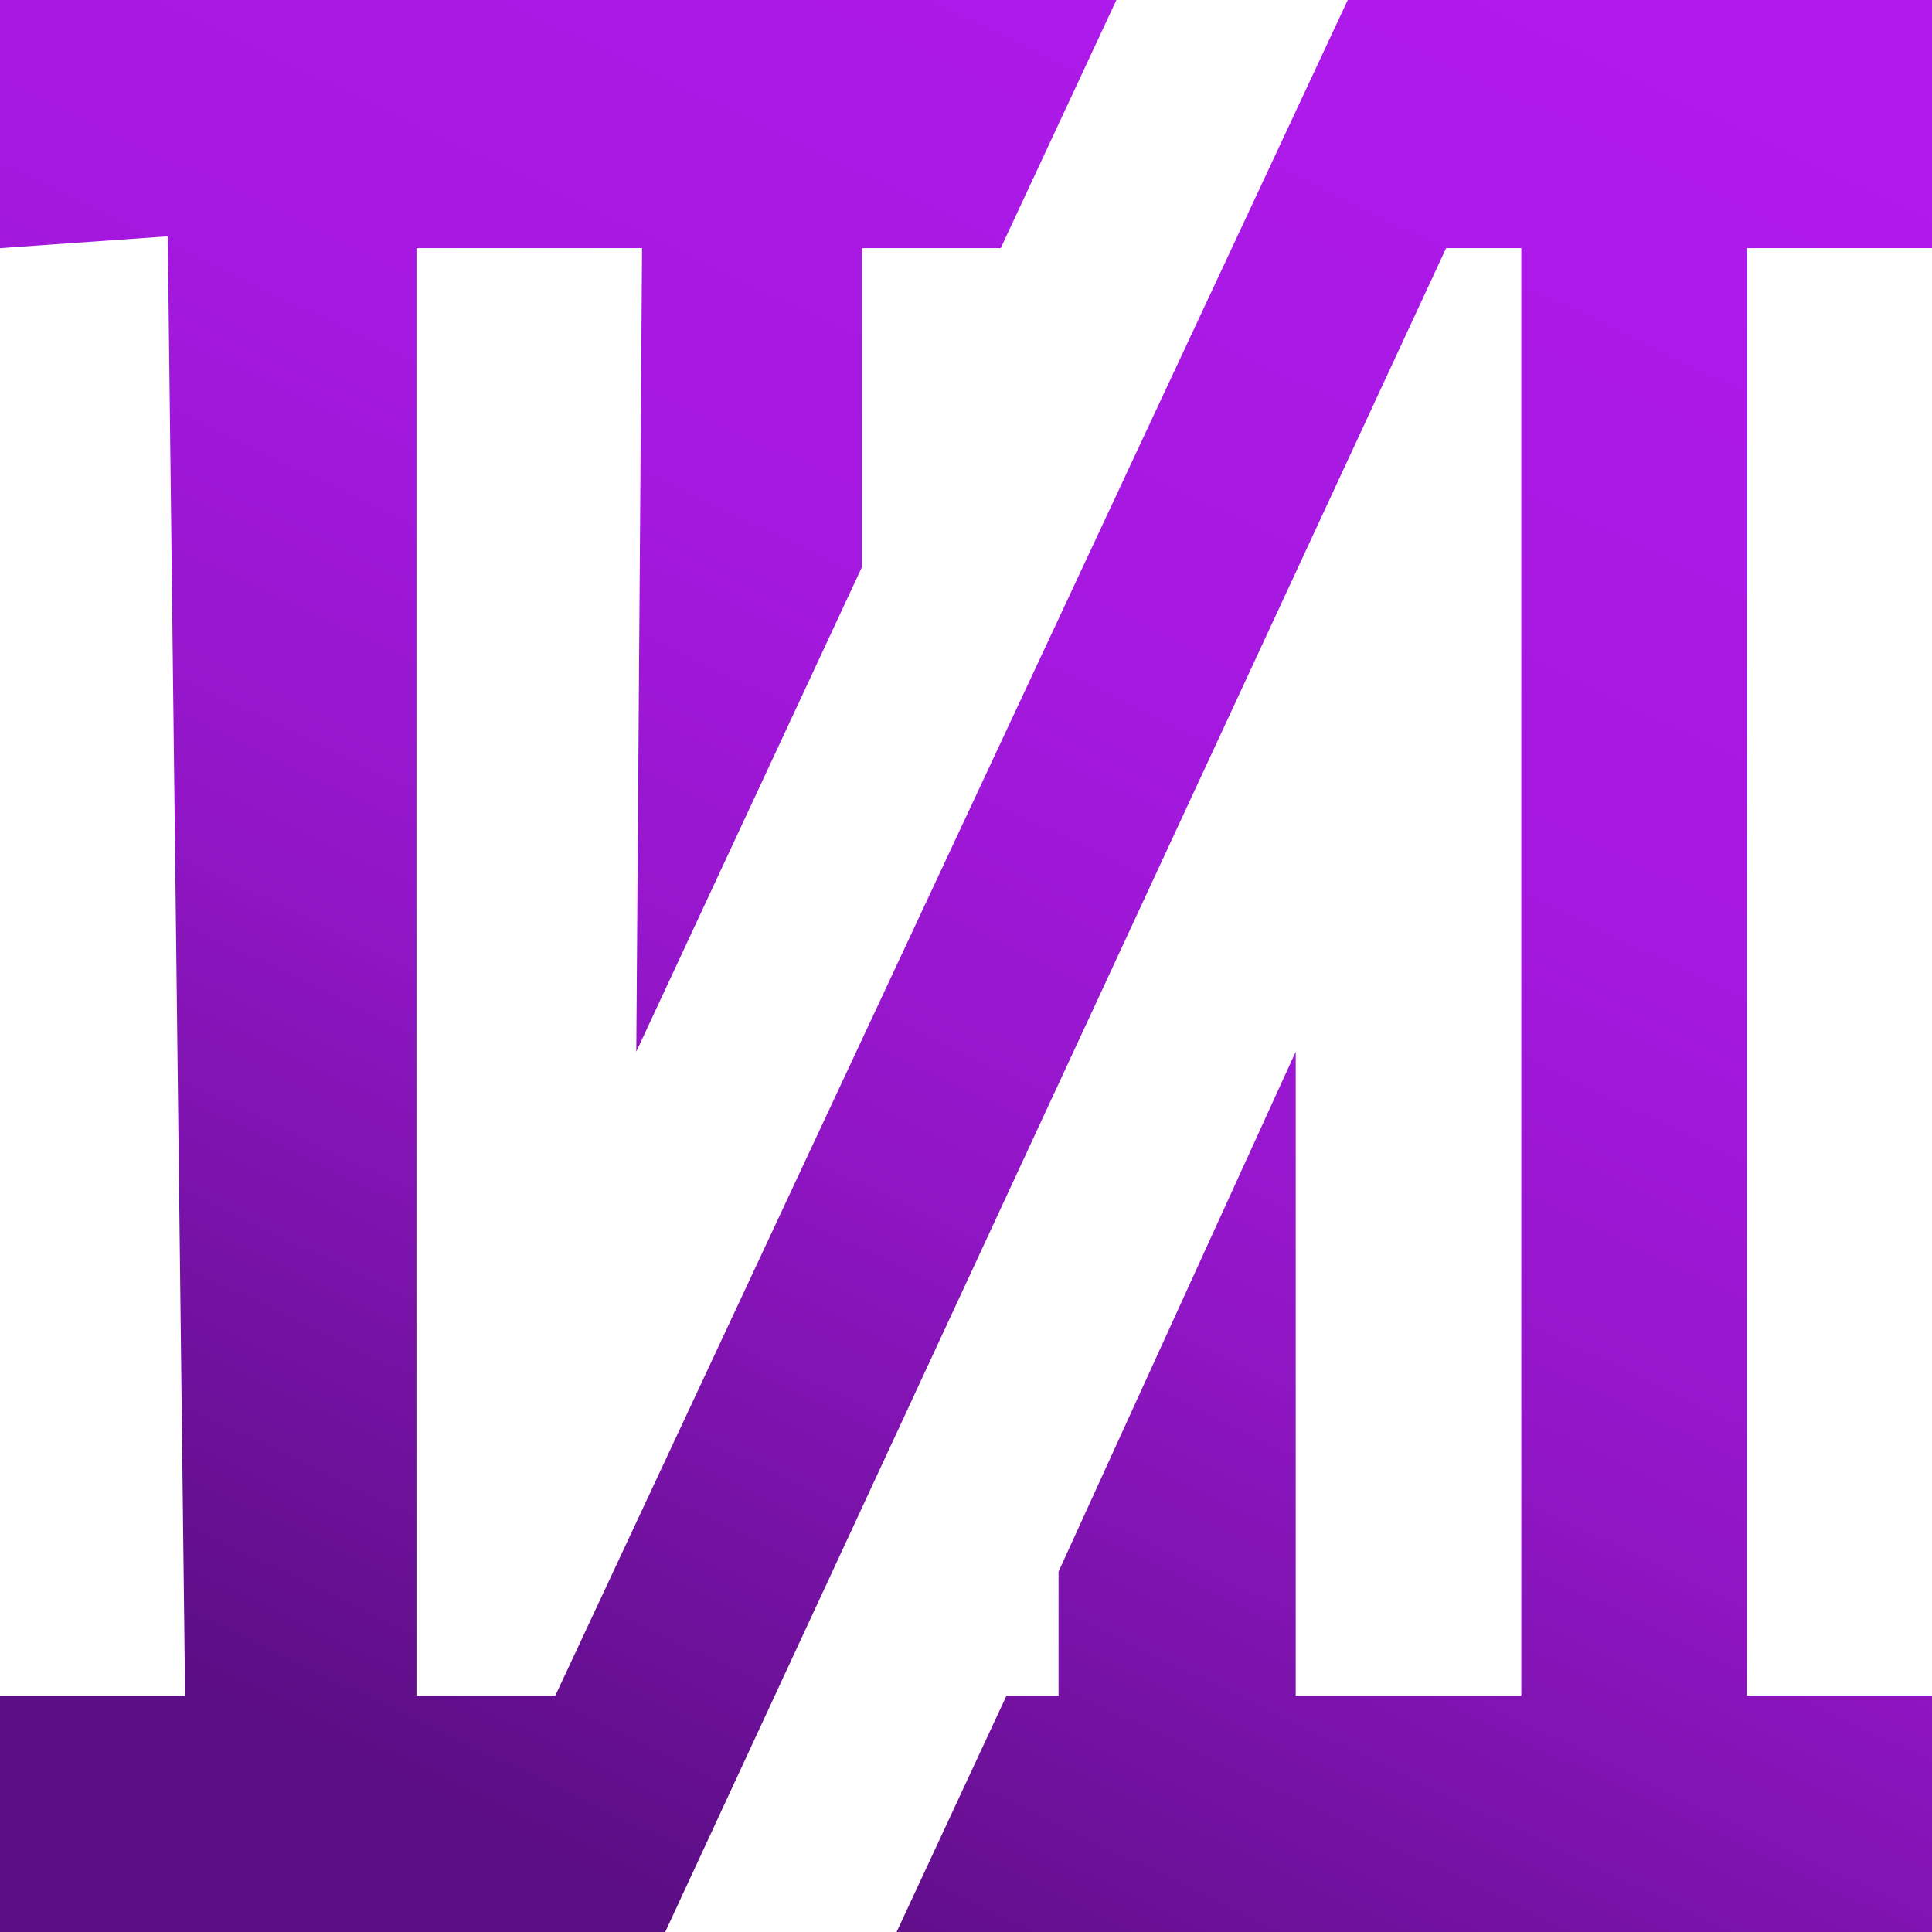 <svg width="180" height="180" viewBox="0 0 180 180" fill="none" xmlns="http://www.w3.org/2000/svg">
<path d="M104.012 0H0V23.119L15.629 22.018L17.245 157.982H0V180H61.976L134.731 23.119H141.737V157.982H120.719V97.982L98.623 146.422V157.982H93.772L83.533 180H180V157.982H162.755V23.119H180V0H125.569L51.736 157.982H38.802V23.119H59.82L59.281 97.982L80.299 52.844V23.119H93.234L104.012 0Z" fill="url(#paint0_linear_125_144)"/>
<defs>
<linearGradient id="paint0_linear_125_144" x1="144.97" y1="9.15065e-08" x2="60.171" y2="176.967" gradientUnits="userSpaceOnUse">
<stop stop-color="#B01AEC"/>
<stop offset="0.404" stop-color="#A418DE"/>
<stop offset="0.63" stop-color="#9116C6"/>
<stop offset="1" stop-color="#5C0E85"/>
</linearGradient>
</defs>
</svg>
